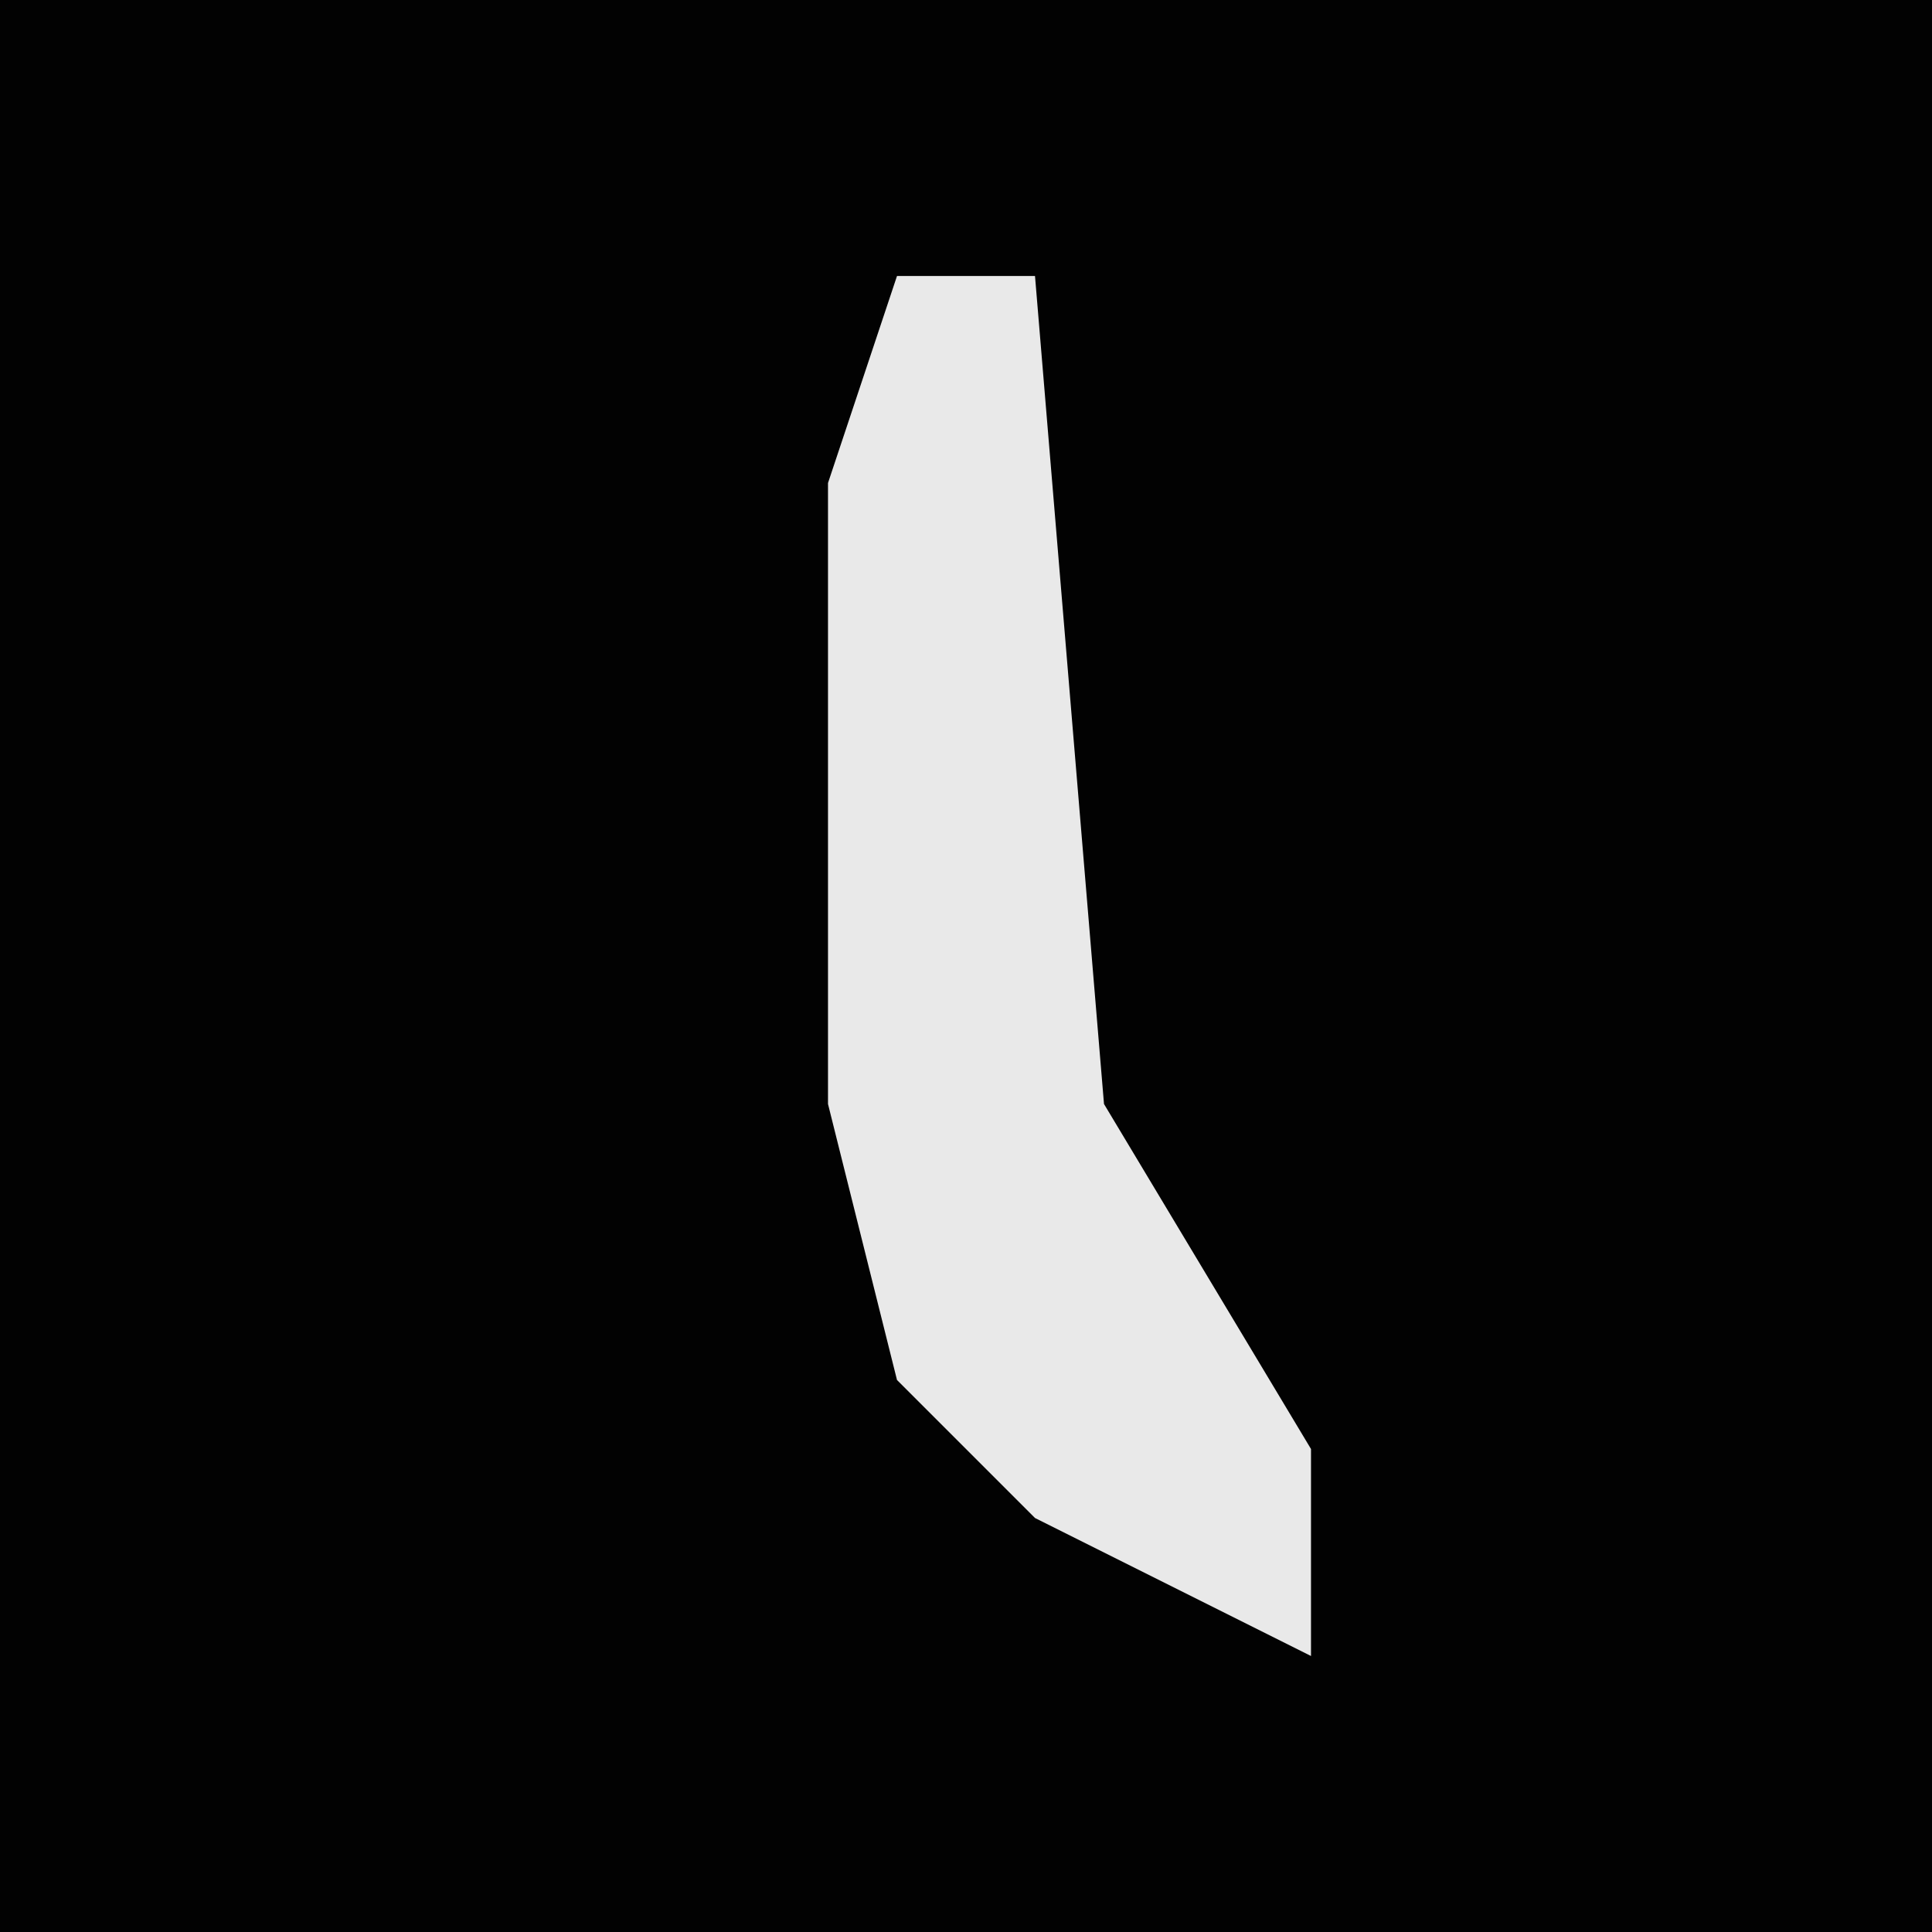 <?xml version="1.0" encoding="UTF-8"?>
<svg version="1.1" xmlns="http://www.w3.org/2000/svg" width="28" height="28">
<path d="M0,0 L28,0 L28,28 L0,28 Z " fill="#020202" transform="translate(0,0)"/>
<path d="M0,0 L2,0 L3,12 L6,17 L6,20 L2,18 L0,16 L-1,12 L-1,3 Z " fill="#E9E9E9" transform="translate(13,4)"/>
</svg>
